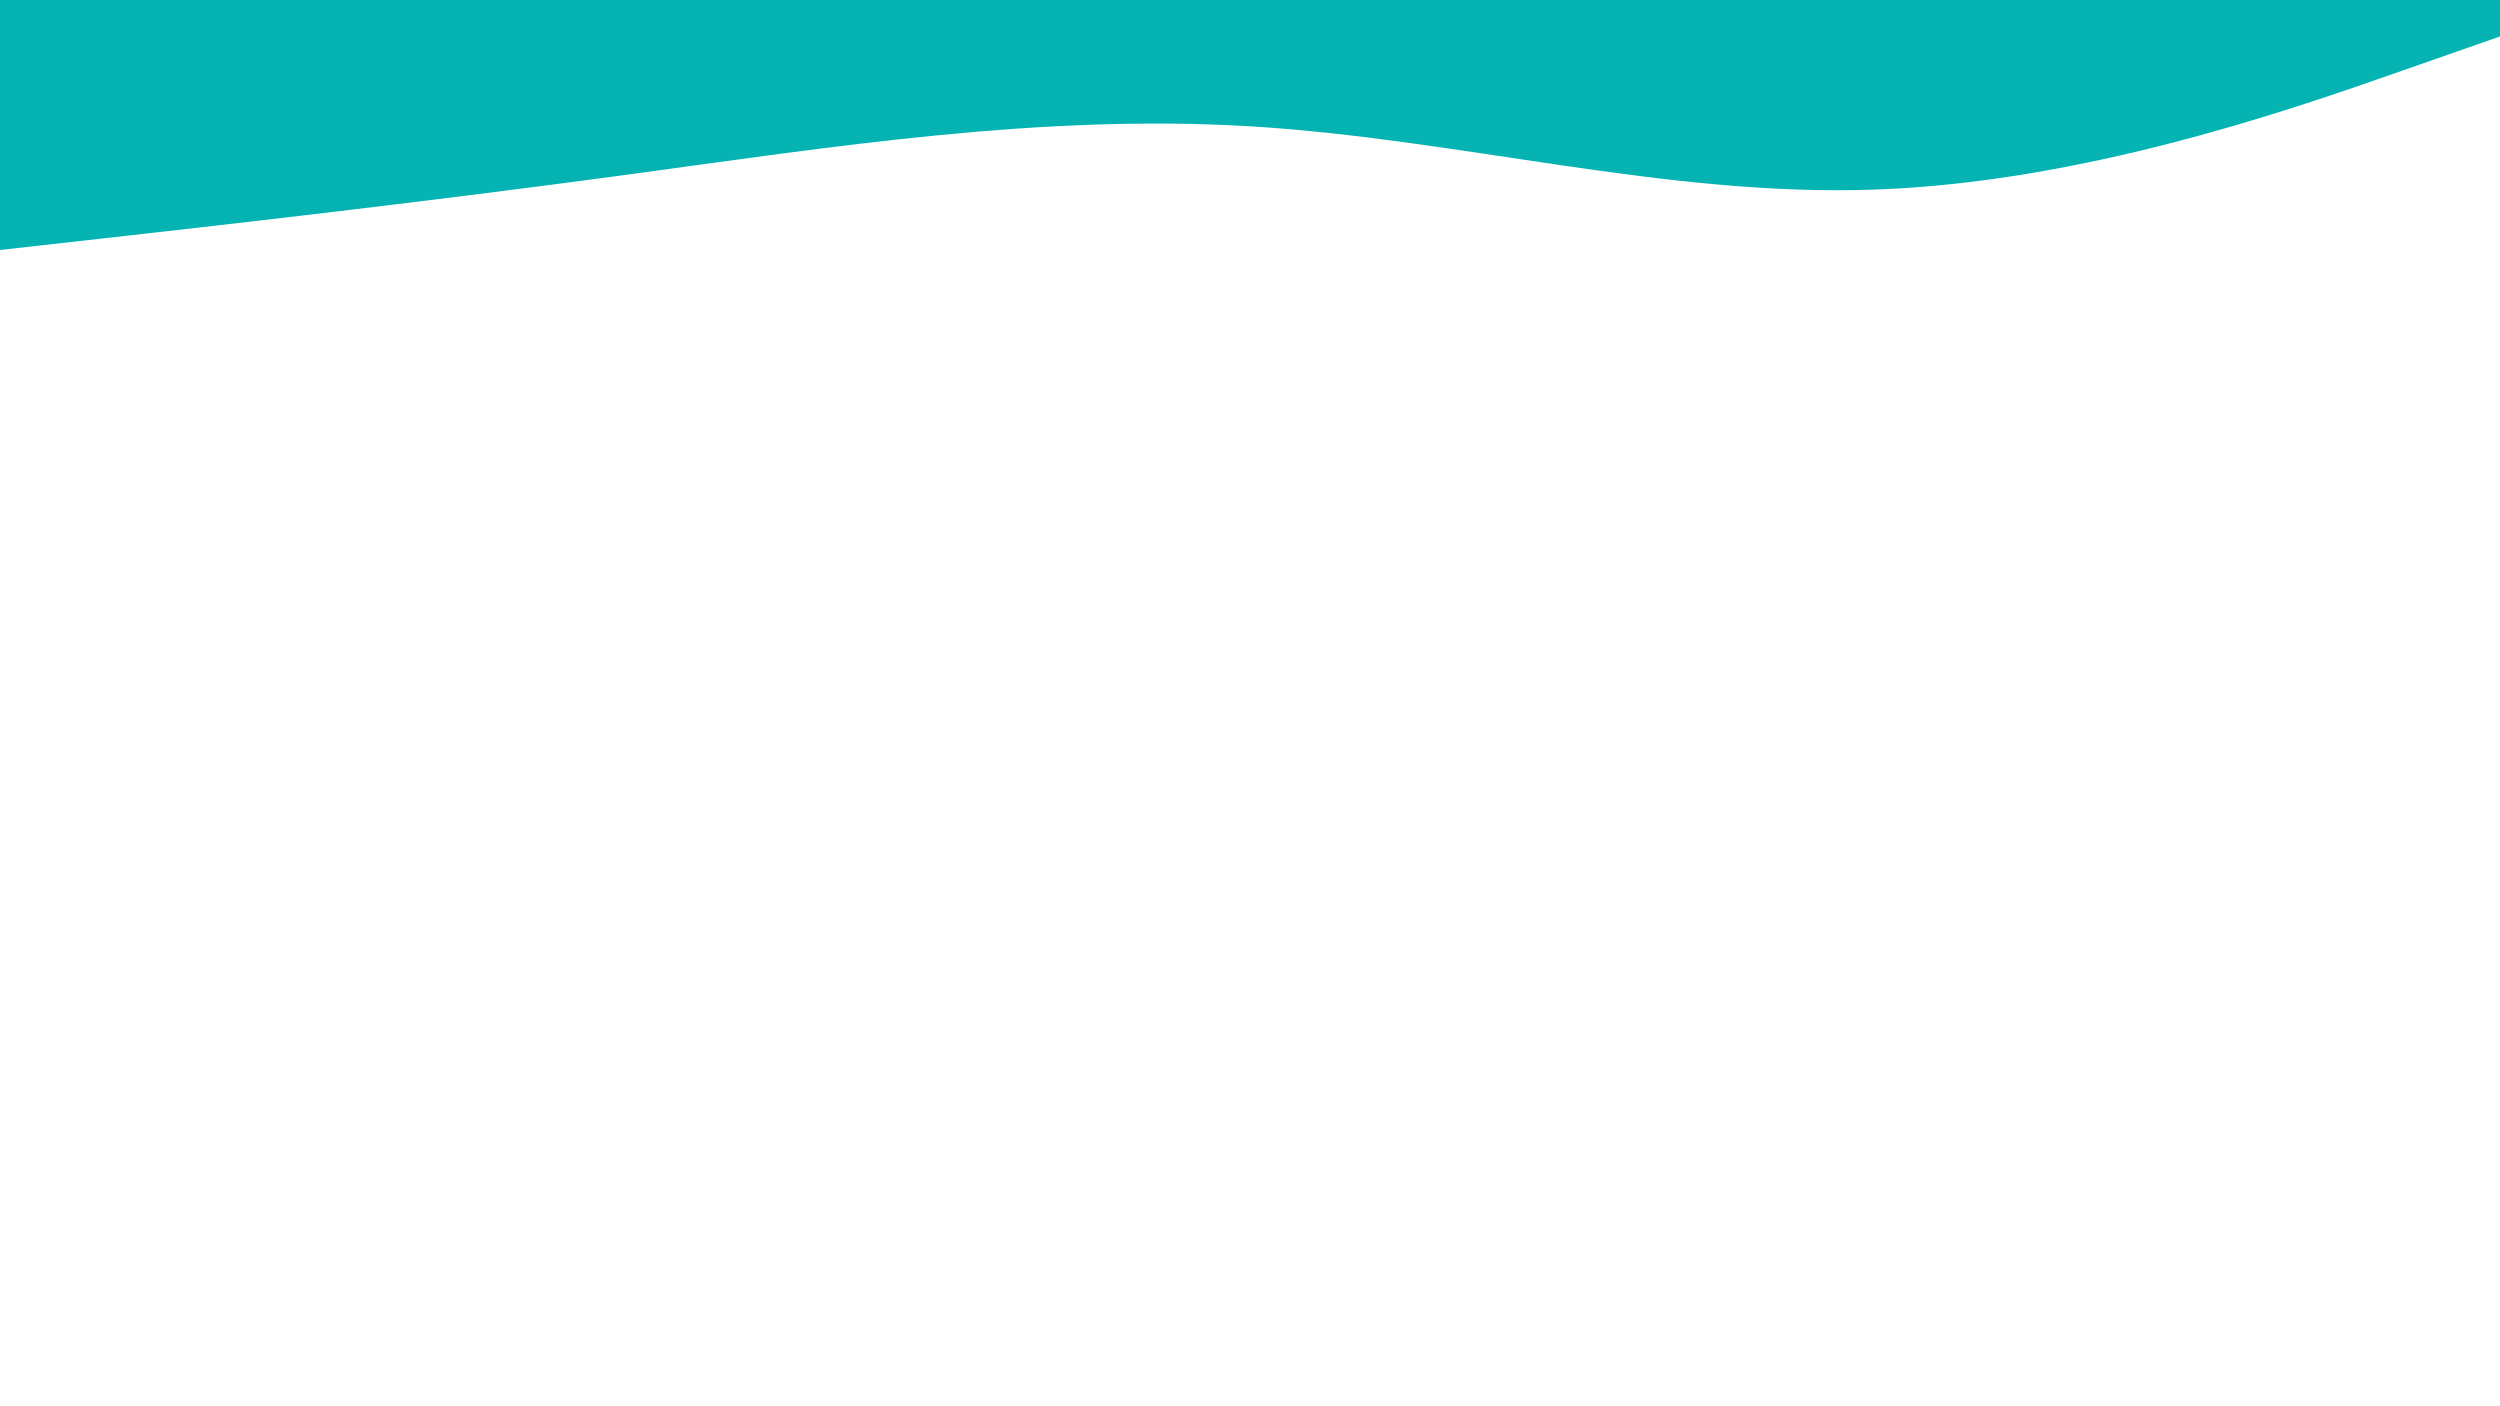 <svg id="visual" viewBox="0 0 960 540" width="960" height="540" xmlns="http://www.w3.org/2000/svg" xmlns:xlink="http://www.w3.org/1999/xlink" version="1.1"><path d="M0 96L40 91.5C80 87 160 78 240 67.2C320 56.3 400 43.7 480 48.5C560 53.3 640 75.7 720 72.8C800 70 880 42 920 28L960 14L960 0L920 0C880 0 800 0 720 0C640 0 560 0 480 0C400 0 320 0 240 0C160 0 80 0 40 0L0 0Z" fill="#05B3B3" stroke-linecap="round" stroke-linejoin="miter"></path></svg>
